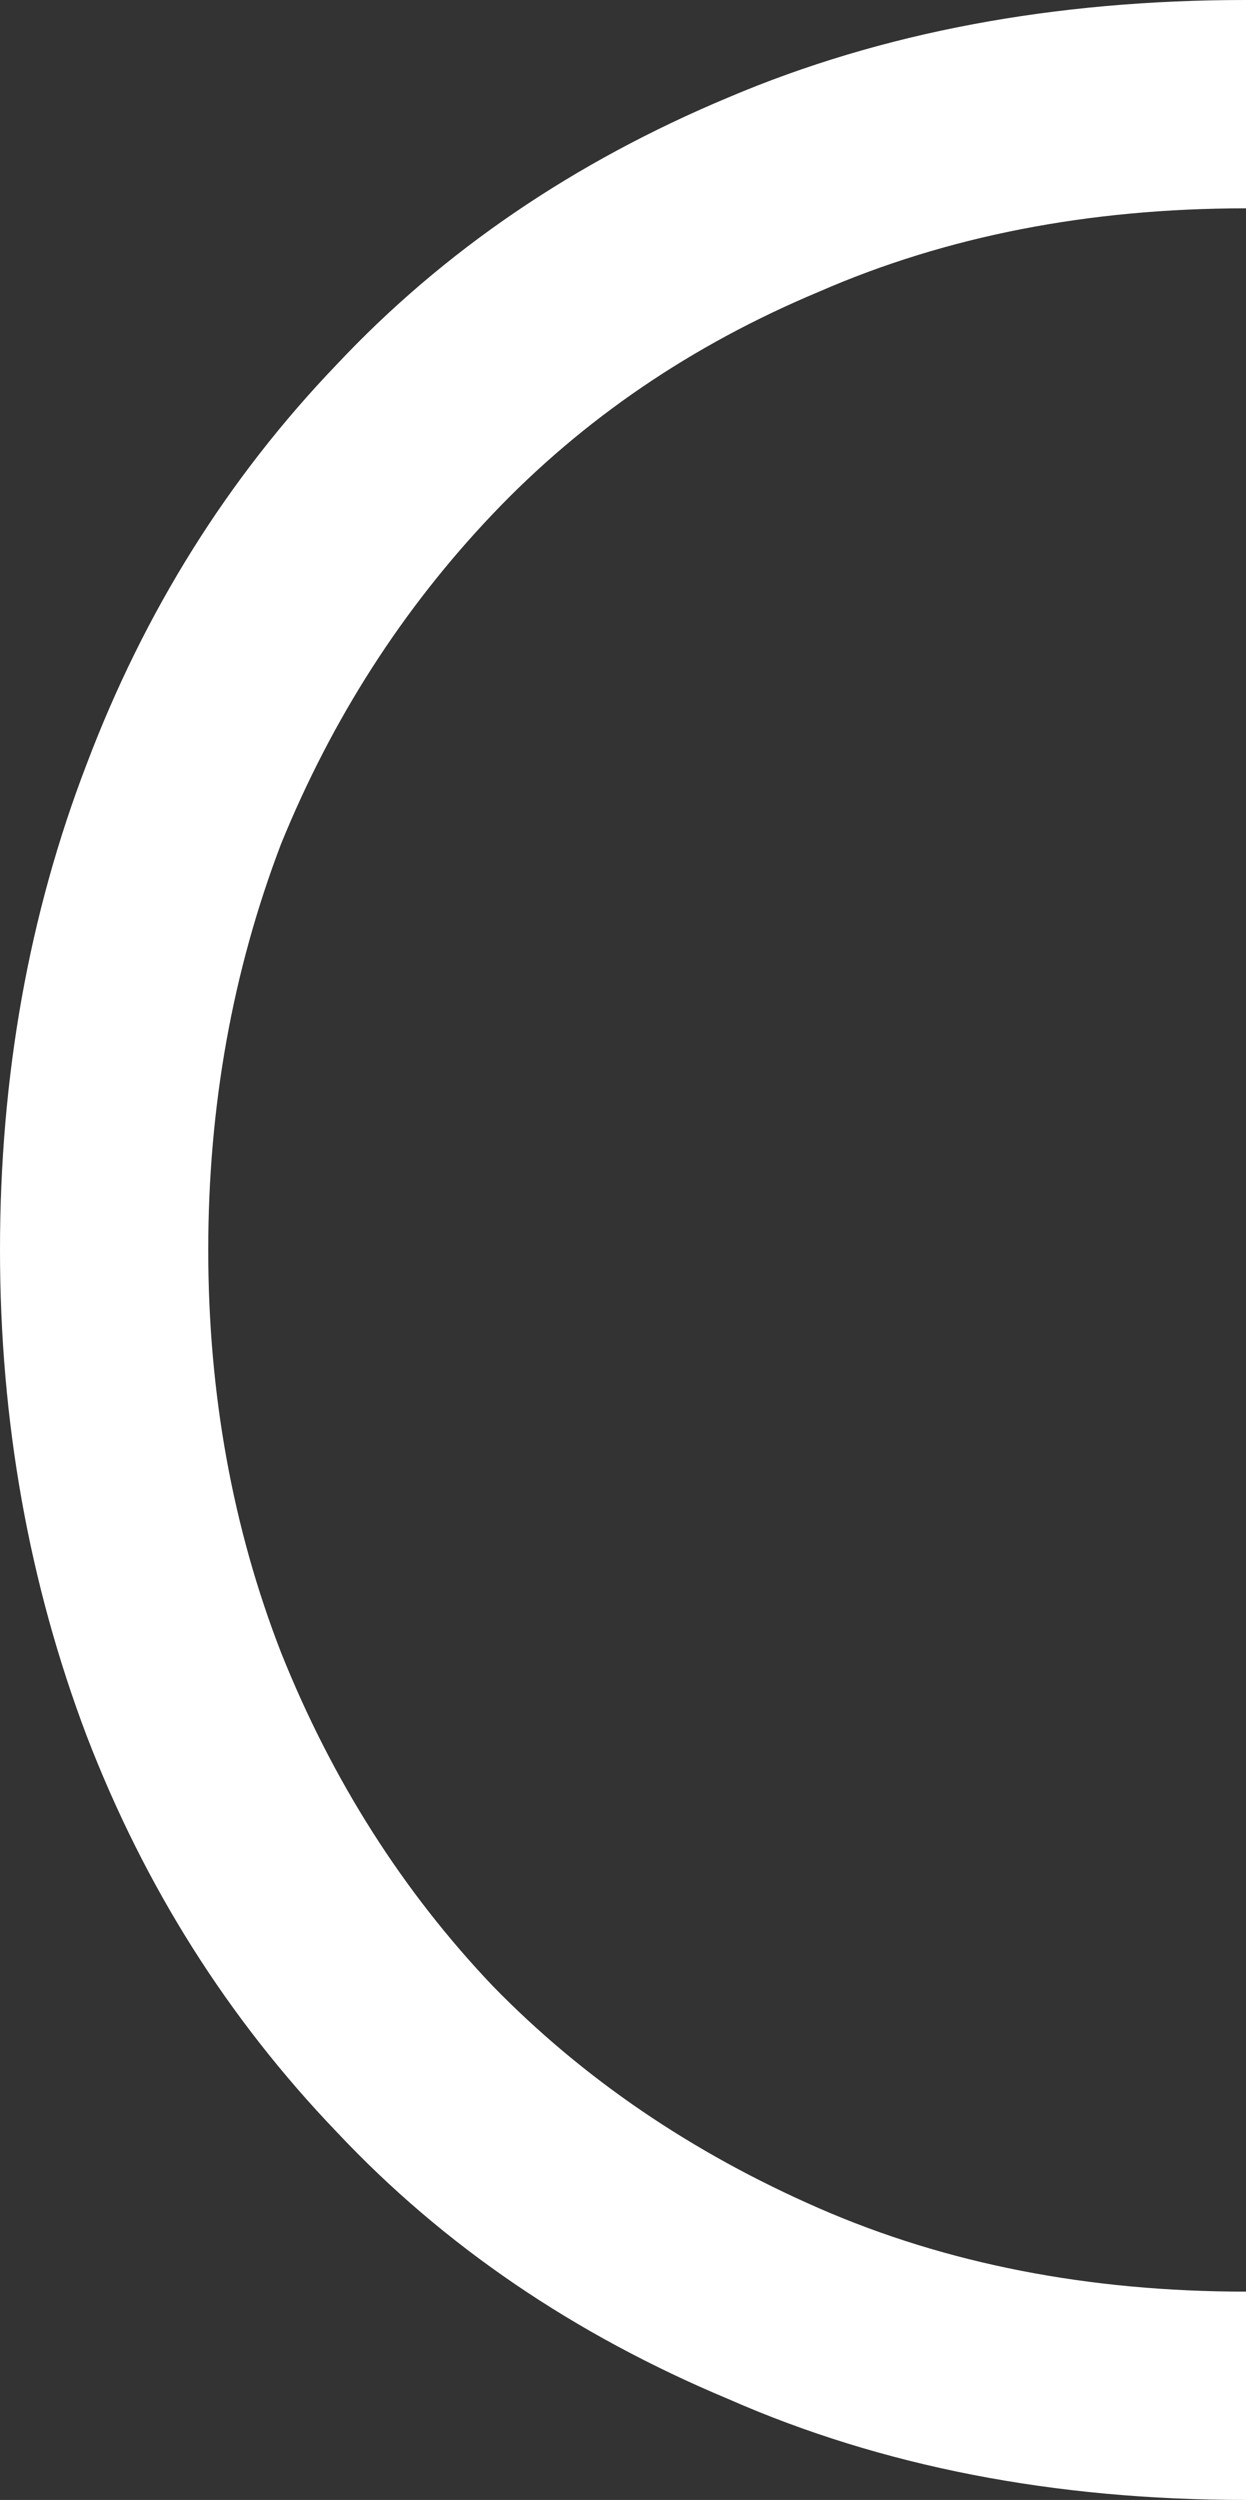 <?xml version="1.0" encoding="UTF-8" standalone="no"?>
<svg xmlns:xlink="http://www.w3.org/1999/xlink" height="36.0px" width="17.95px" xmlns="http://www.w3.org/2000/svg">
  <rect width="100%" height="100%" fill="#333333" stroke="none"/>
  <g transform="matrix(1.0, 0.0, 0.0, 1.0, 0.0, 0.0)">
    <path d="M0.0 18.0 L0.0 18.0 Q0.0 14.25 1.25 11.0 2.5 7.7 4.85 5.25 7.15 2.8 10.5 1.4 13.8 0.0 17.95 0.0 L17.95 3.0 Q14.55 3.0 11.8 4.2 9.05 5.35 7.1 7.4 5.15 9.45 4.05 12.15 3.0 14.9 3.0 18.0 3.0 21.1 4.05 23.8 5.15 26.55 7.1 28.6 9.05 30.6 11.8 31.8 14.55 33.0 17.95 33.0 L17.95 36.0 Q13.8 36.0 10.5 34.55 7.15 33.15 4.85 30.7 2.5 28.25 1.25 25.0 0.0 21.7 0.0 18.0" fill="#ffffff" fill-rule="evenodd" stroke="none"/>
  </g>
</svg>
